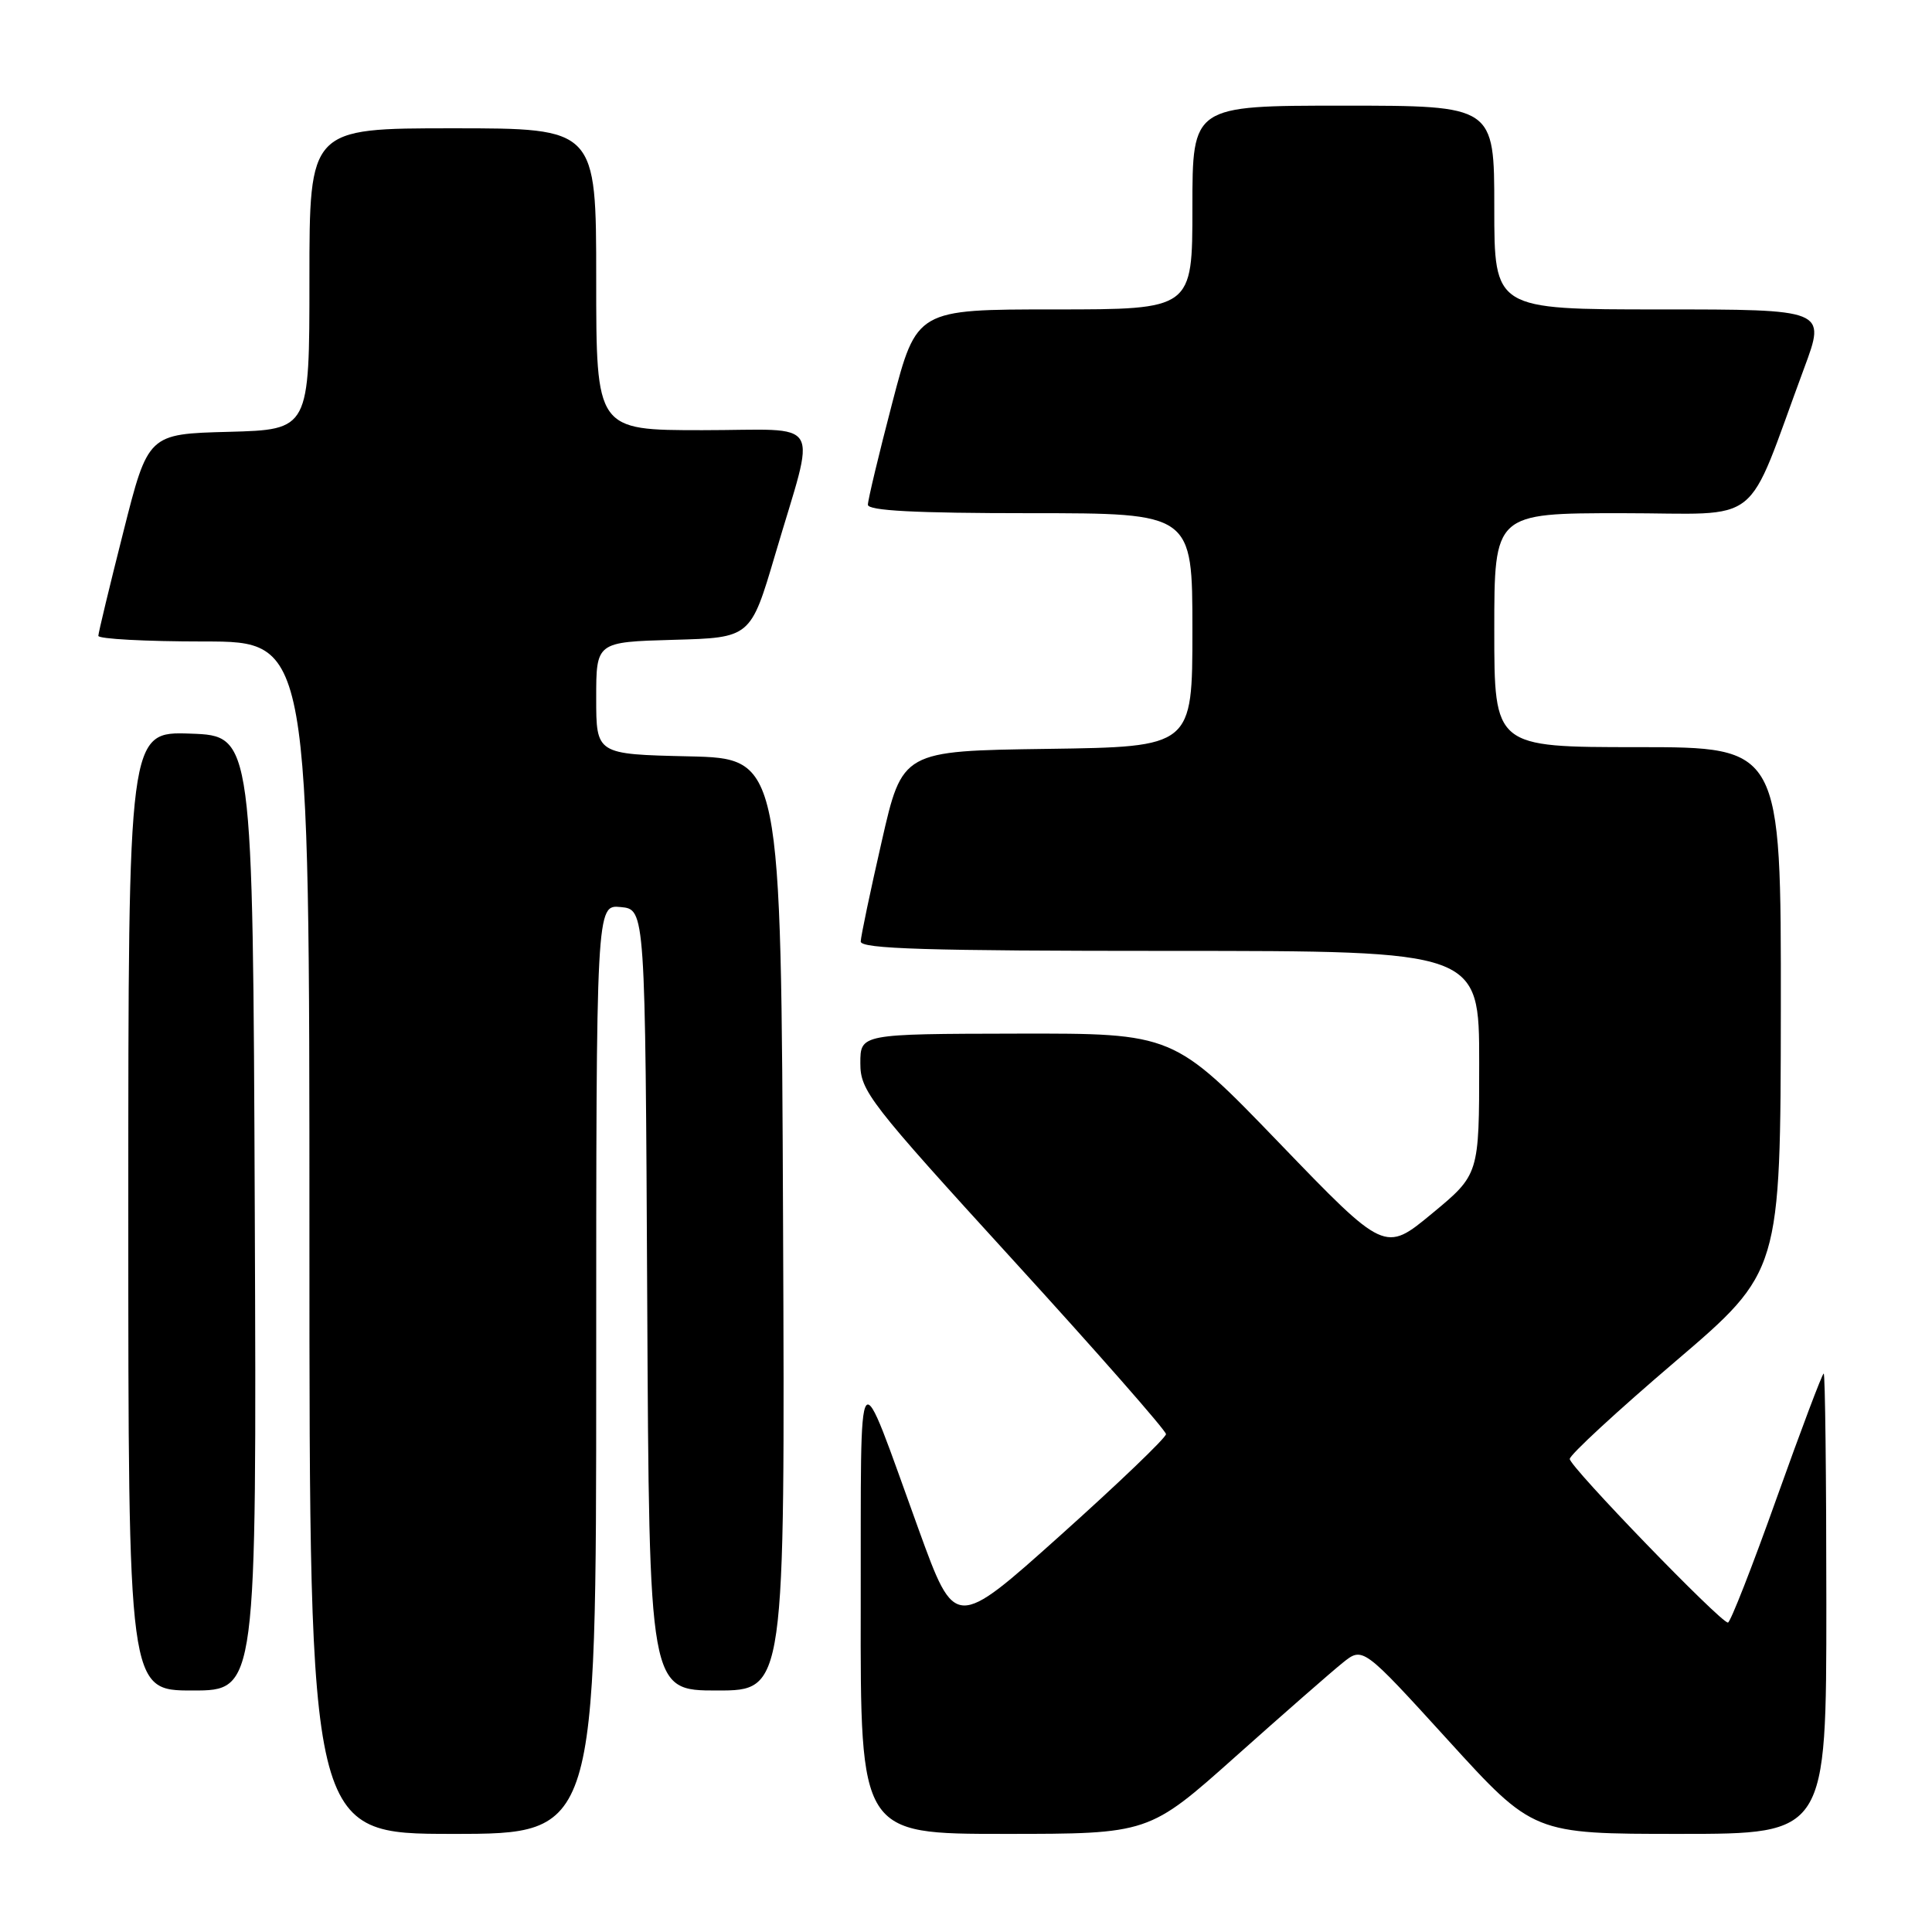 <?xml version="1.0" encoding="UTF-8" standalone="no"?>
<!DOCTYPE svg PUBLIC "-//W3C//DTD SVG 1.1//EN" "http://www.w3.org/Graphics/SVG/1.1/DTD/svg11.dtd" >
<svg xmlns="http://www.w3.org/2000/svg" xmlns:xlink="http://www.w3.org/1999/xlink" version="1.1" viewBox="0 0 256 256">
 <g >
 <path fill="currentColor"
d=" M 79.00 181.44 C 79.00 119.87 79.00 119.87 82.25 120.19 C 85.50 120.50 85.50 120.50 85.76 172.25 C 86.02 224.00 86.02 224.00 95.02 224.00 C 104.02 224.00 104.02 224.00 103.76 162.25 C 103.50 100.50 103.50 100.50 91.25 100.22 C 79.00 99.94 79.00 99.94 79.00 92.50 C 79.00 85.07 79.00 85.07 89.23 84.78 C 99.46 84.50 99.46 84.50 102.71 73.50 C 108.17 54.94 109.38 57.00 93.08 57.00 C 79.00 57.00 79.00 57.00 79.00 37.00 C 79.00 17.00 79.00 17.00 60.00 17.00 C 41.00 17.00 41.00 17.00 41.00 36.97 C 41.00 56.93 41.00 56.93 30.31 57.22 C 19.62 57.50 19.62 57.50 16.34 70.50 C 14.53 77.65 13.04 83.84 13.03 84.25 C 13.01 84.66 19.30 85.00 27.00 85.00 C 41.00 85.00 41.00 85.00 41.00 164.00 C 41.00 243.00 41.00 243.00 60.00 243.00 C 79.00 243.00 79.00 243.00 79.00 181.44 Z  M 163.72 232.75 C 170.04 227.11 176.42 221.53 177.90 220.34 C 180.58 218.18 180.58 218.18 191.88 230.59 C 203.18 243.00 203.18 243.00 222.59 243.00 C 242.00 243.00 242.00 243.00 242.00 212.50 C 242.00 195.72 241.84 182.00 241.65 182.00 C 241.46 182.00 238.66 189.43 235.42 198.50 C 232.19 207.57 229.28 215.00 228.96 215.00 C 227.97 215.00 208.00 194.35 208.00 193.32 C 208.00 192.78 214.28 186.98 221.97 180.42 C 235.93 168.50 235.93 168.50 235.97 133.75 C 236.00 99.00 236.00 99.00 217.00 99.00 C 198.00 99.00 198.00 99.00 198.00 83.50 C 198.00 68.00 198.00 68.00 214.93 68.00 C 233.96 68.00 231.08 70.30 239.07 48.75 C 241.95 41.00 241.95 41.00 219.97 41.00 C 198.00 41.00 198.00 41.00 198.00 27.50 C 198.00 14.00 198.00 14.00 178.00 14.00 C 158.00 14.00 158.00 14.00 158.00 27.50 C 158.00 41.00 158.00 41.00 139.73 41.00 C 121.46 41.00 121.46 41.00 118.23 53.38 C 116.45 60.19 115.00 66.26 115.00 66.88 C 115.00 67.67 121.30 68.00 136.50 68.00 C 158.00 68.00 158.00 68.00 158.00 83.48 C 158.00 98.96 158.00 98.96 138.78 99.23 C 119.56 99.50 119.56 99.50 116.83 111.50 C 115.32 118.10 114.07 124.06 114.05 124.75 C 114.01 125.73 122.84 126.00 155.00 126.00 C 196.00 126.00 196.00 126.00 196.00 140.82 C 196.00 155.63 196.00 155.63 189.75 160.80 C 183.50 165.97 183.50 165.97 169.50 151.44 C 155.50 136.92 155.50 136.92 134.75 136.96 C 114.00 137.00 114.00 137.00 114.00 140.89 C 114.00 144.56 115.18 146.08 134.25 166.98 C 145.39 179.18 154.50 189.56 154.50 190.03 C 154.50 190.51 148.21 196.54 140.52 203.43 C 126.55 215.95 126.55 215.95 121.75 202.73 C 113.35 179.57 114.11 178.58 114.05 212.75 C 114.00 243.00 114.00 243.00 133.11 243.00 C 152.23 243.00 152.23 243.00 163.72 232.75 Z  M 33.76 160.75 C 33.50 97.50 33.50 97.50 25.25 97.21 C 17.00 96.92 17.00 96.92 17.00 160.46 C 17.00 224.00 17.00 224.00 25.51 224.00 C 34.01 224.00 34.01 224.00 33.76 160.75 Z "/>
</g>
</svg>